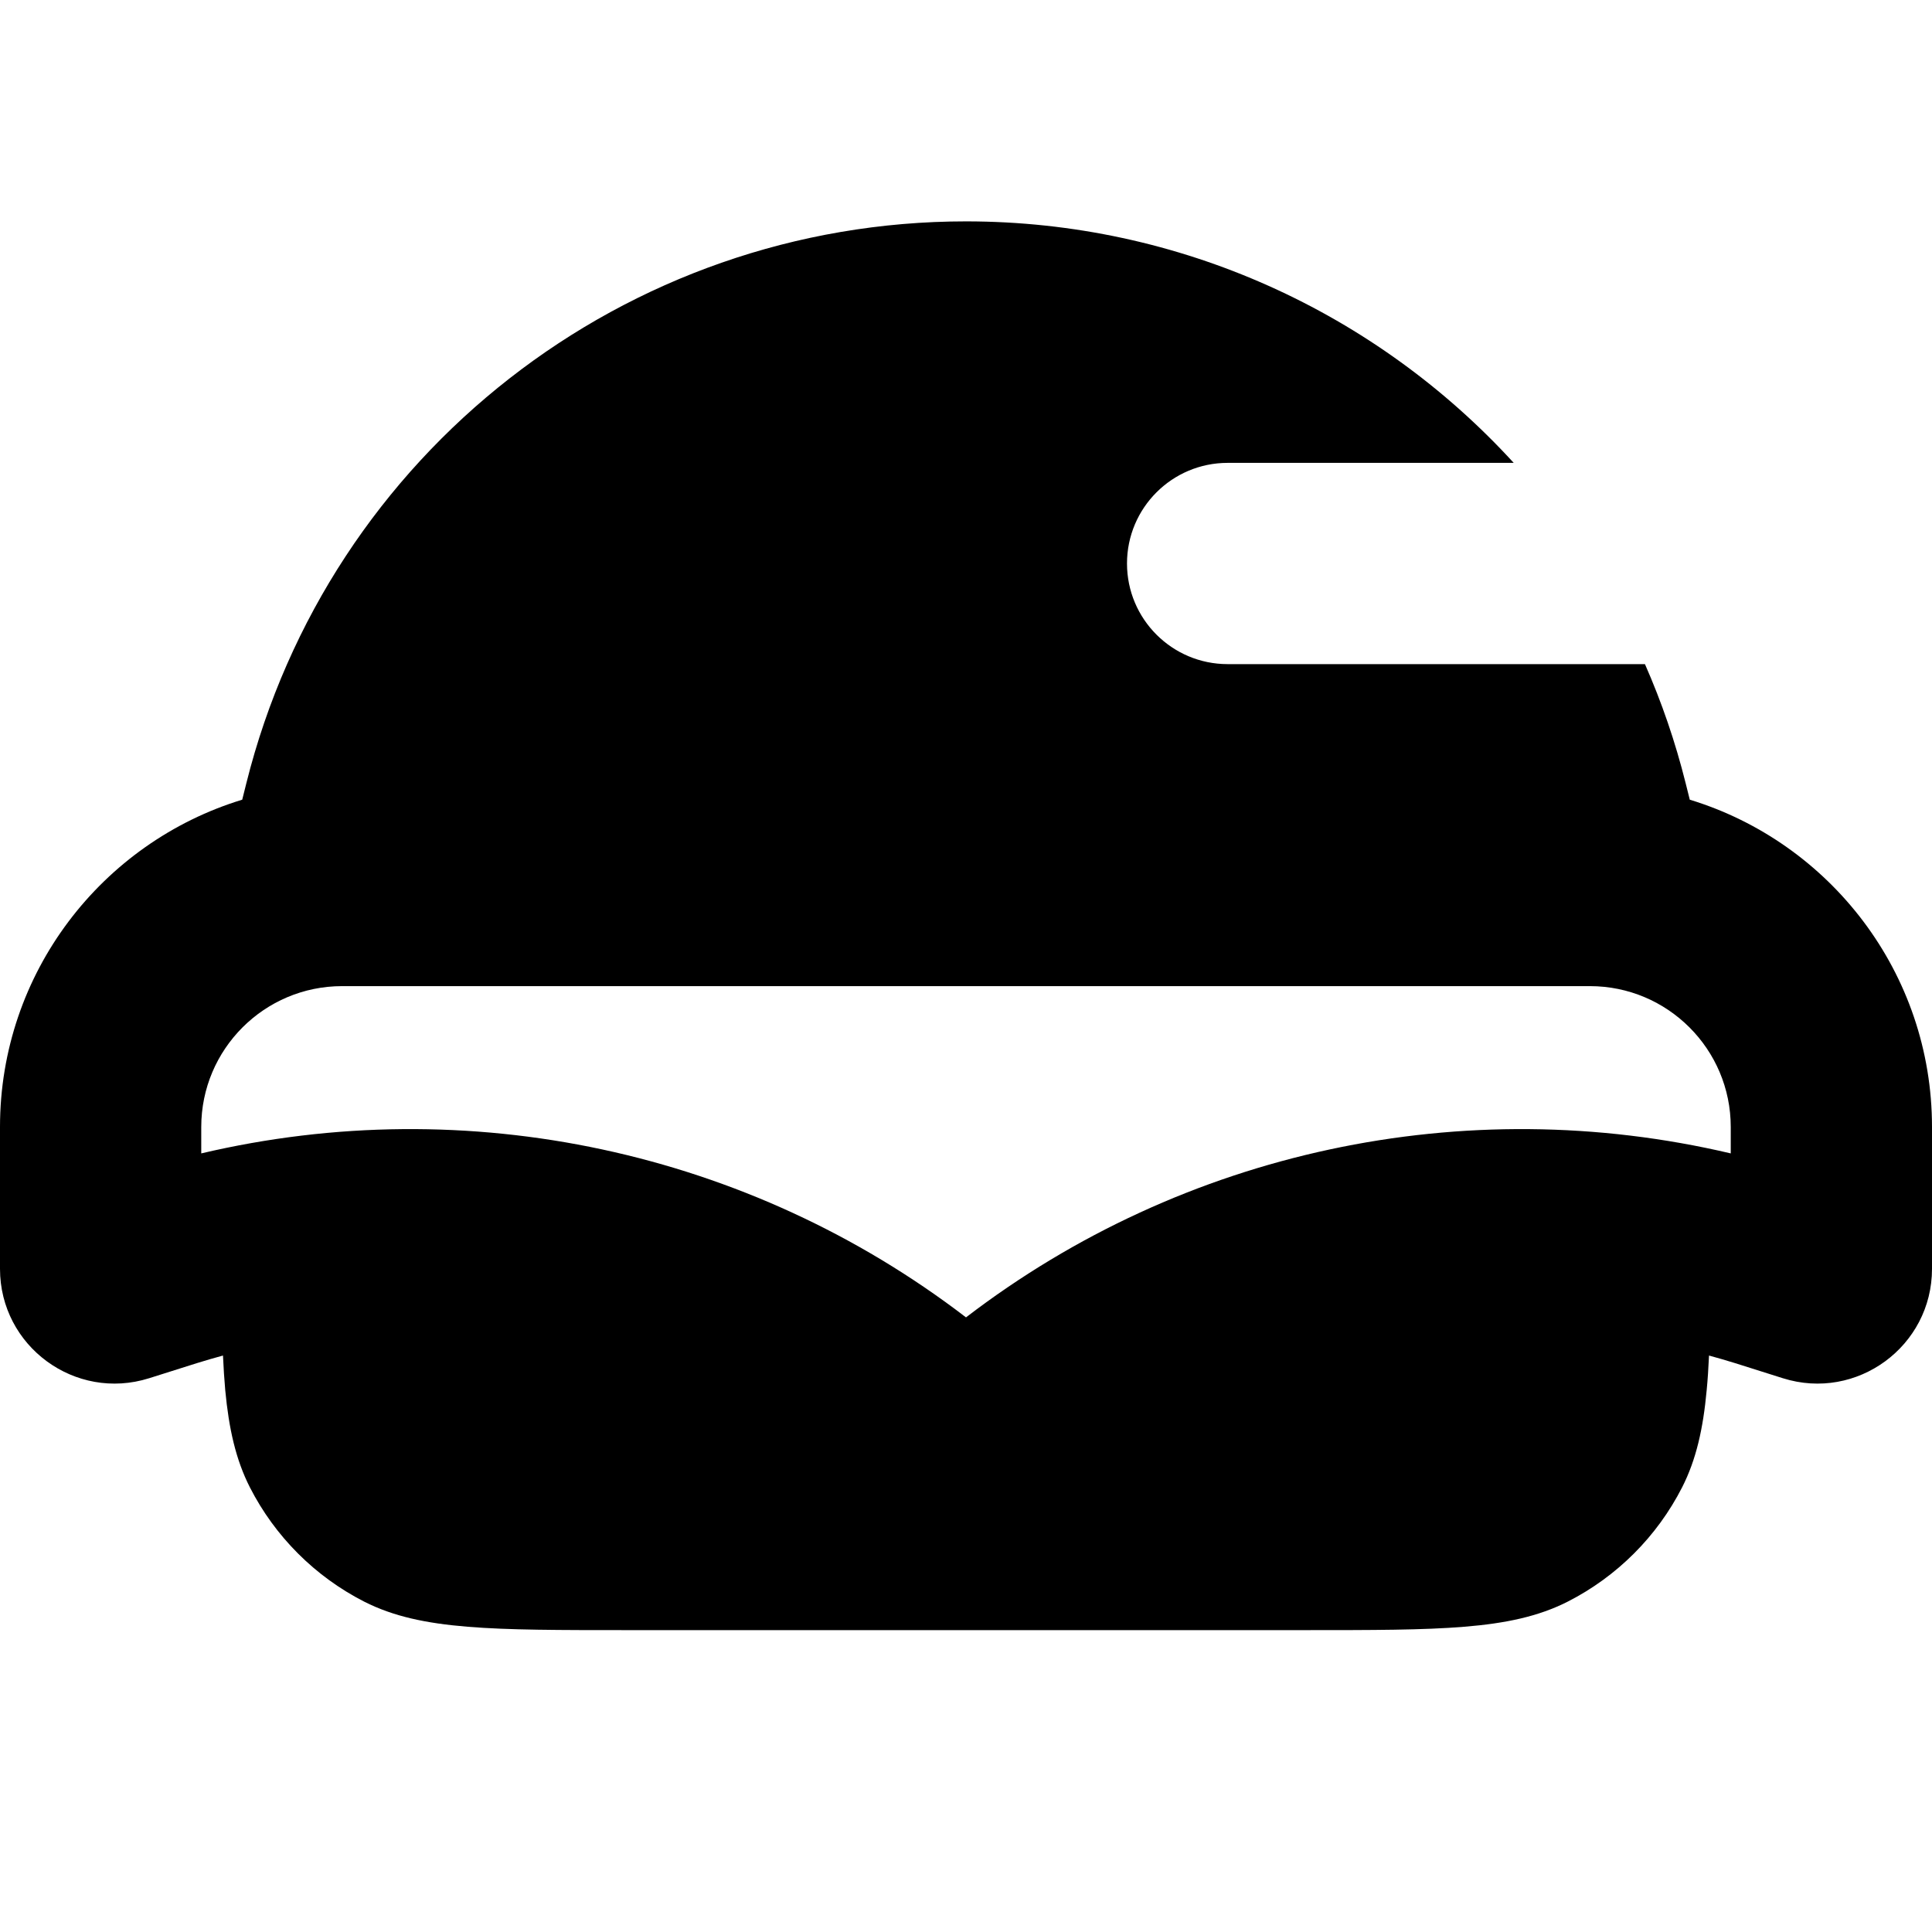 <svg width="24" height="24" viewBox="0 0 24 24" fill="none" xmlns="http://www.w3.org/2000/svg">
<path fill-rule="evenodd" clip-rule="evenodd" d="M3.009 9.934C1.267 10.465 0 12.085 0 14V15.762C0 16.724 0.934 17.41 1.852 17.121L2.444 16.934C2.552 16.9 2.661 16.869 2.77 16.839C2.777 16.992 2.786 17.135 2.798 17.269C2.843 17.748 2.929 18.132 3.104 18.476C3.416 19.087 3.913 19.584 4.524 19.896C4.886 20.08 5.293 20.166 5.809 20.208C6.32 20.25 6.958 20.25 7.788 20.25H16.212C17.042 20.25 17.68 20.25 18.191 20.208C18.706 20.166 19.113 20.08 19.475 19.896C20.087 19.584 20.584 19.087 20.896 18.476C21.071 18.132 21.157 17.748 21.201 17.269C21.214 17.135 21.223 16.992 21.23 16.839C21.339 16.869 21.448 16.9 21.556 16.934L22.148 17.121C23.066 17.41 24 16.724 24 15.762V14C24 12.085 22.733 10.465 20.991 9.934L20.94 9.73C20.812 9.217 20.642 8.722 20.434 8.25H15.25C14.56 8.25 14 7.69 14 7C14 6.31 14.56 5.75 15.25 5.75H18.804C17.101 3.887 14.658 2.75 12 2.75C7.771 2.75 4.085 5.628 3.06 9.73L3.009 9.934ZM4.25 12.25C3.284 12.25 2.5 13.034 2.5 14V14.328C5.812 13.548 9.302 14.297 12 16.365C14.698 14.297 18.188 13.548 21.5 14.328V14C21.5 13.034 20.716 12.25 19.75 12.25H4.25Z" fill="black"/>
</svg>
